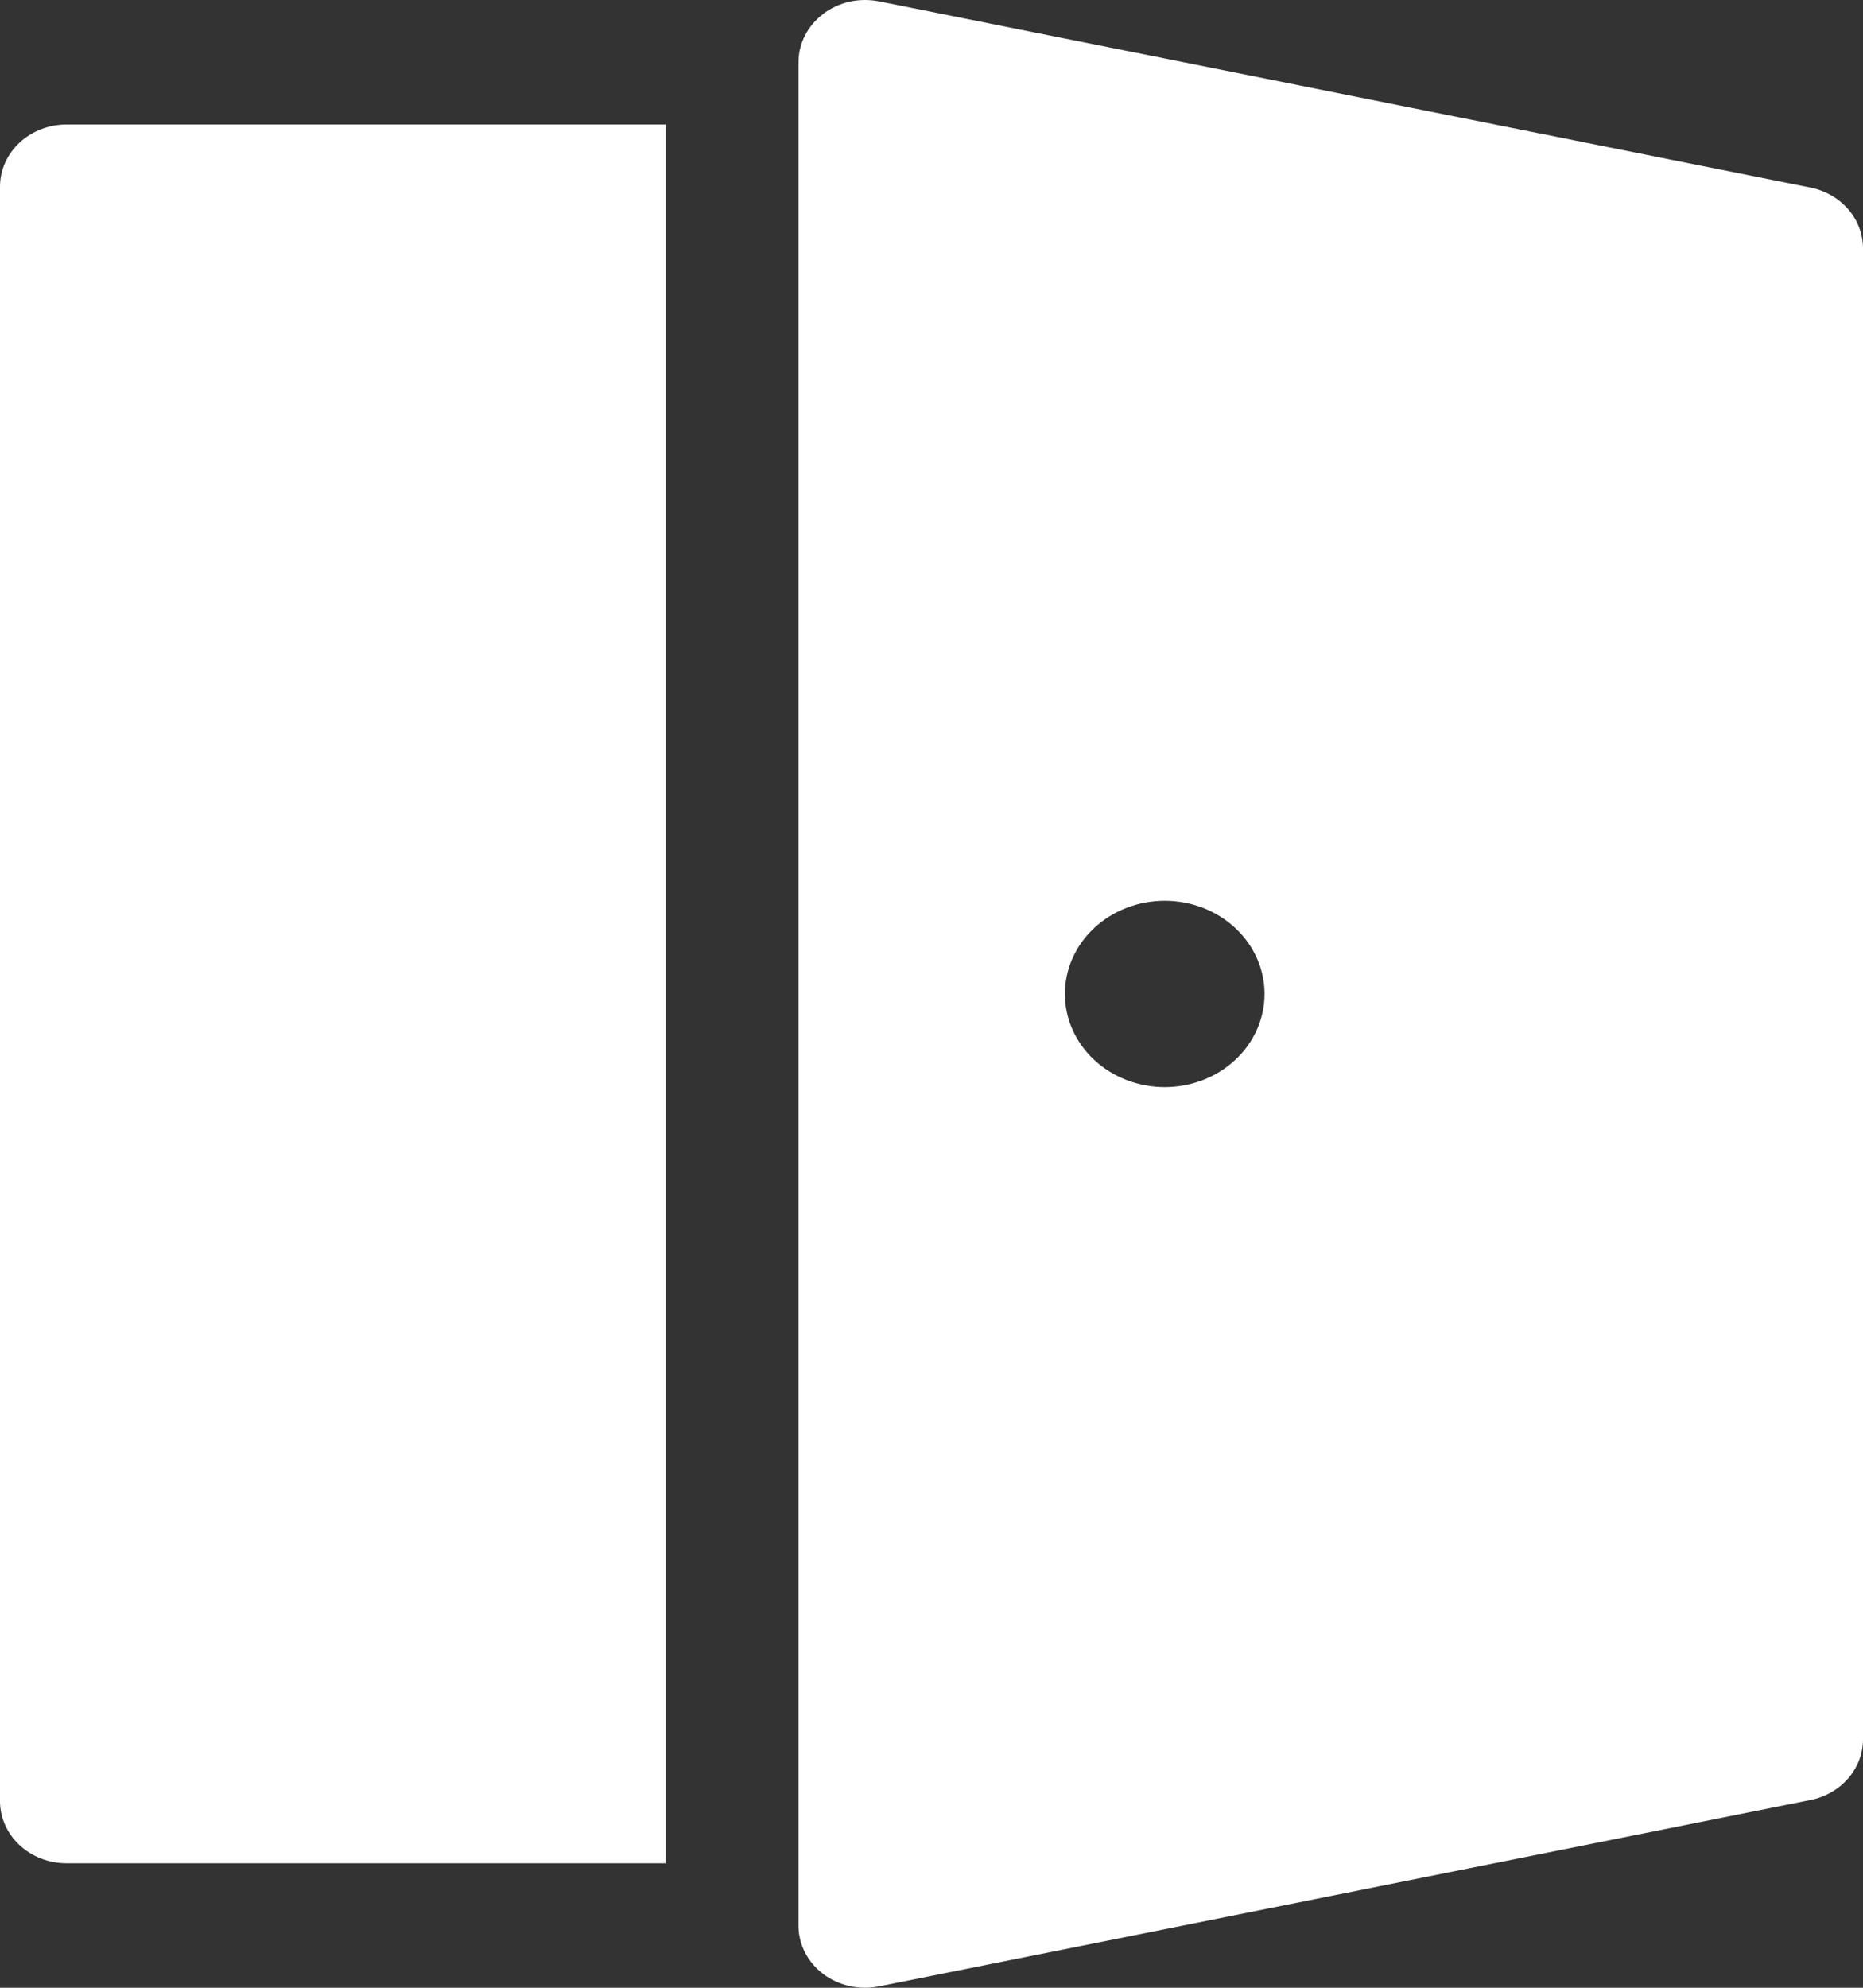 <svg width="30" height="32" viewBox="0 0 30 32" fill="none" xmlns="http://www.w3.org/2000/svg">
<rect x="0" y="0" width="30" height="32" fill="#333333" stroke="none"/>
<path d="M13.257 0.222C13.381 0.129 13.526 0.062 13.681 0.027C13.837 -0.007 13.998 -0.009 14.155 0.022L29.156 3.02C29.395 3.069 29.609 3.192 29.763 3.37C29.916 3.548 30 3.77 30 3.998V28C30 28.229 29.916 28.451 29.762 28.629C29.608 28.807 29.393 28.93 29.154 28.978L14.152 31.978C13.997 32.009 13.835 32.007 13.681 31.973C13.526 31.938 13.381 31.872 13.257 31.779C13.133 31.685 13.033 31.567 12.964 31.433C12.895 31.299 12.859 31.153 12.858 31.004V1.002C12.858 0.853 12.894 0.706 12.963 0.571C13.032 0.436 13.132 0.318 13.257 0.224M20.363 16.001C20.363 15.603 20.194 15.222 19.892 14.94C19.591 14.659 19.182 14.501 18.756 14.501C18.329 14.501 17.921 14.659 17.619 14.94C17.318 15.222 17.148 15.603 17.148 16.001C17.148 16.399 17.318 16.781 17.619 17.062C17.921 17.343 18.329 17.501 18.756 17.501C19.182 17.501 19.591 17.343 19.892 17.062C20.194 16.781 20.363 16.399 20.363 16.001ZM10.719 2.004H1.072C0.787 2.004 0.515 2.11 0.314 2.297C0.113 2.485 0 2.739 0 3.004V28.996C0 29.261 0.113 29.516 0.314 29.703C0.515 29.891 0.787 29.996 1.072 29.996H10.719V2.004Z" fill="white"/>
</svg>
